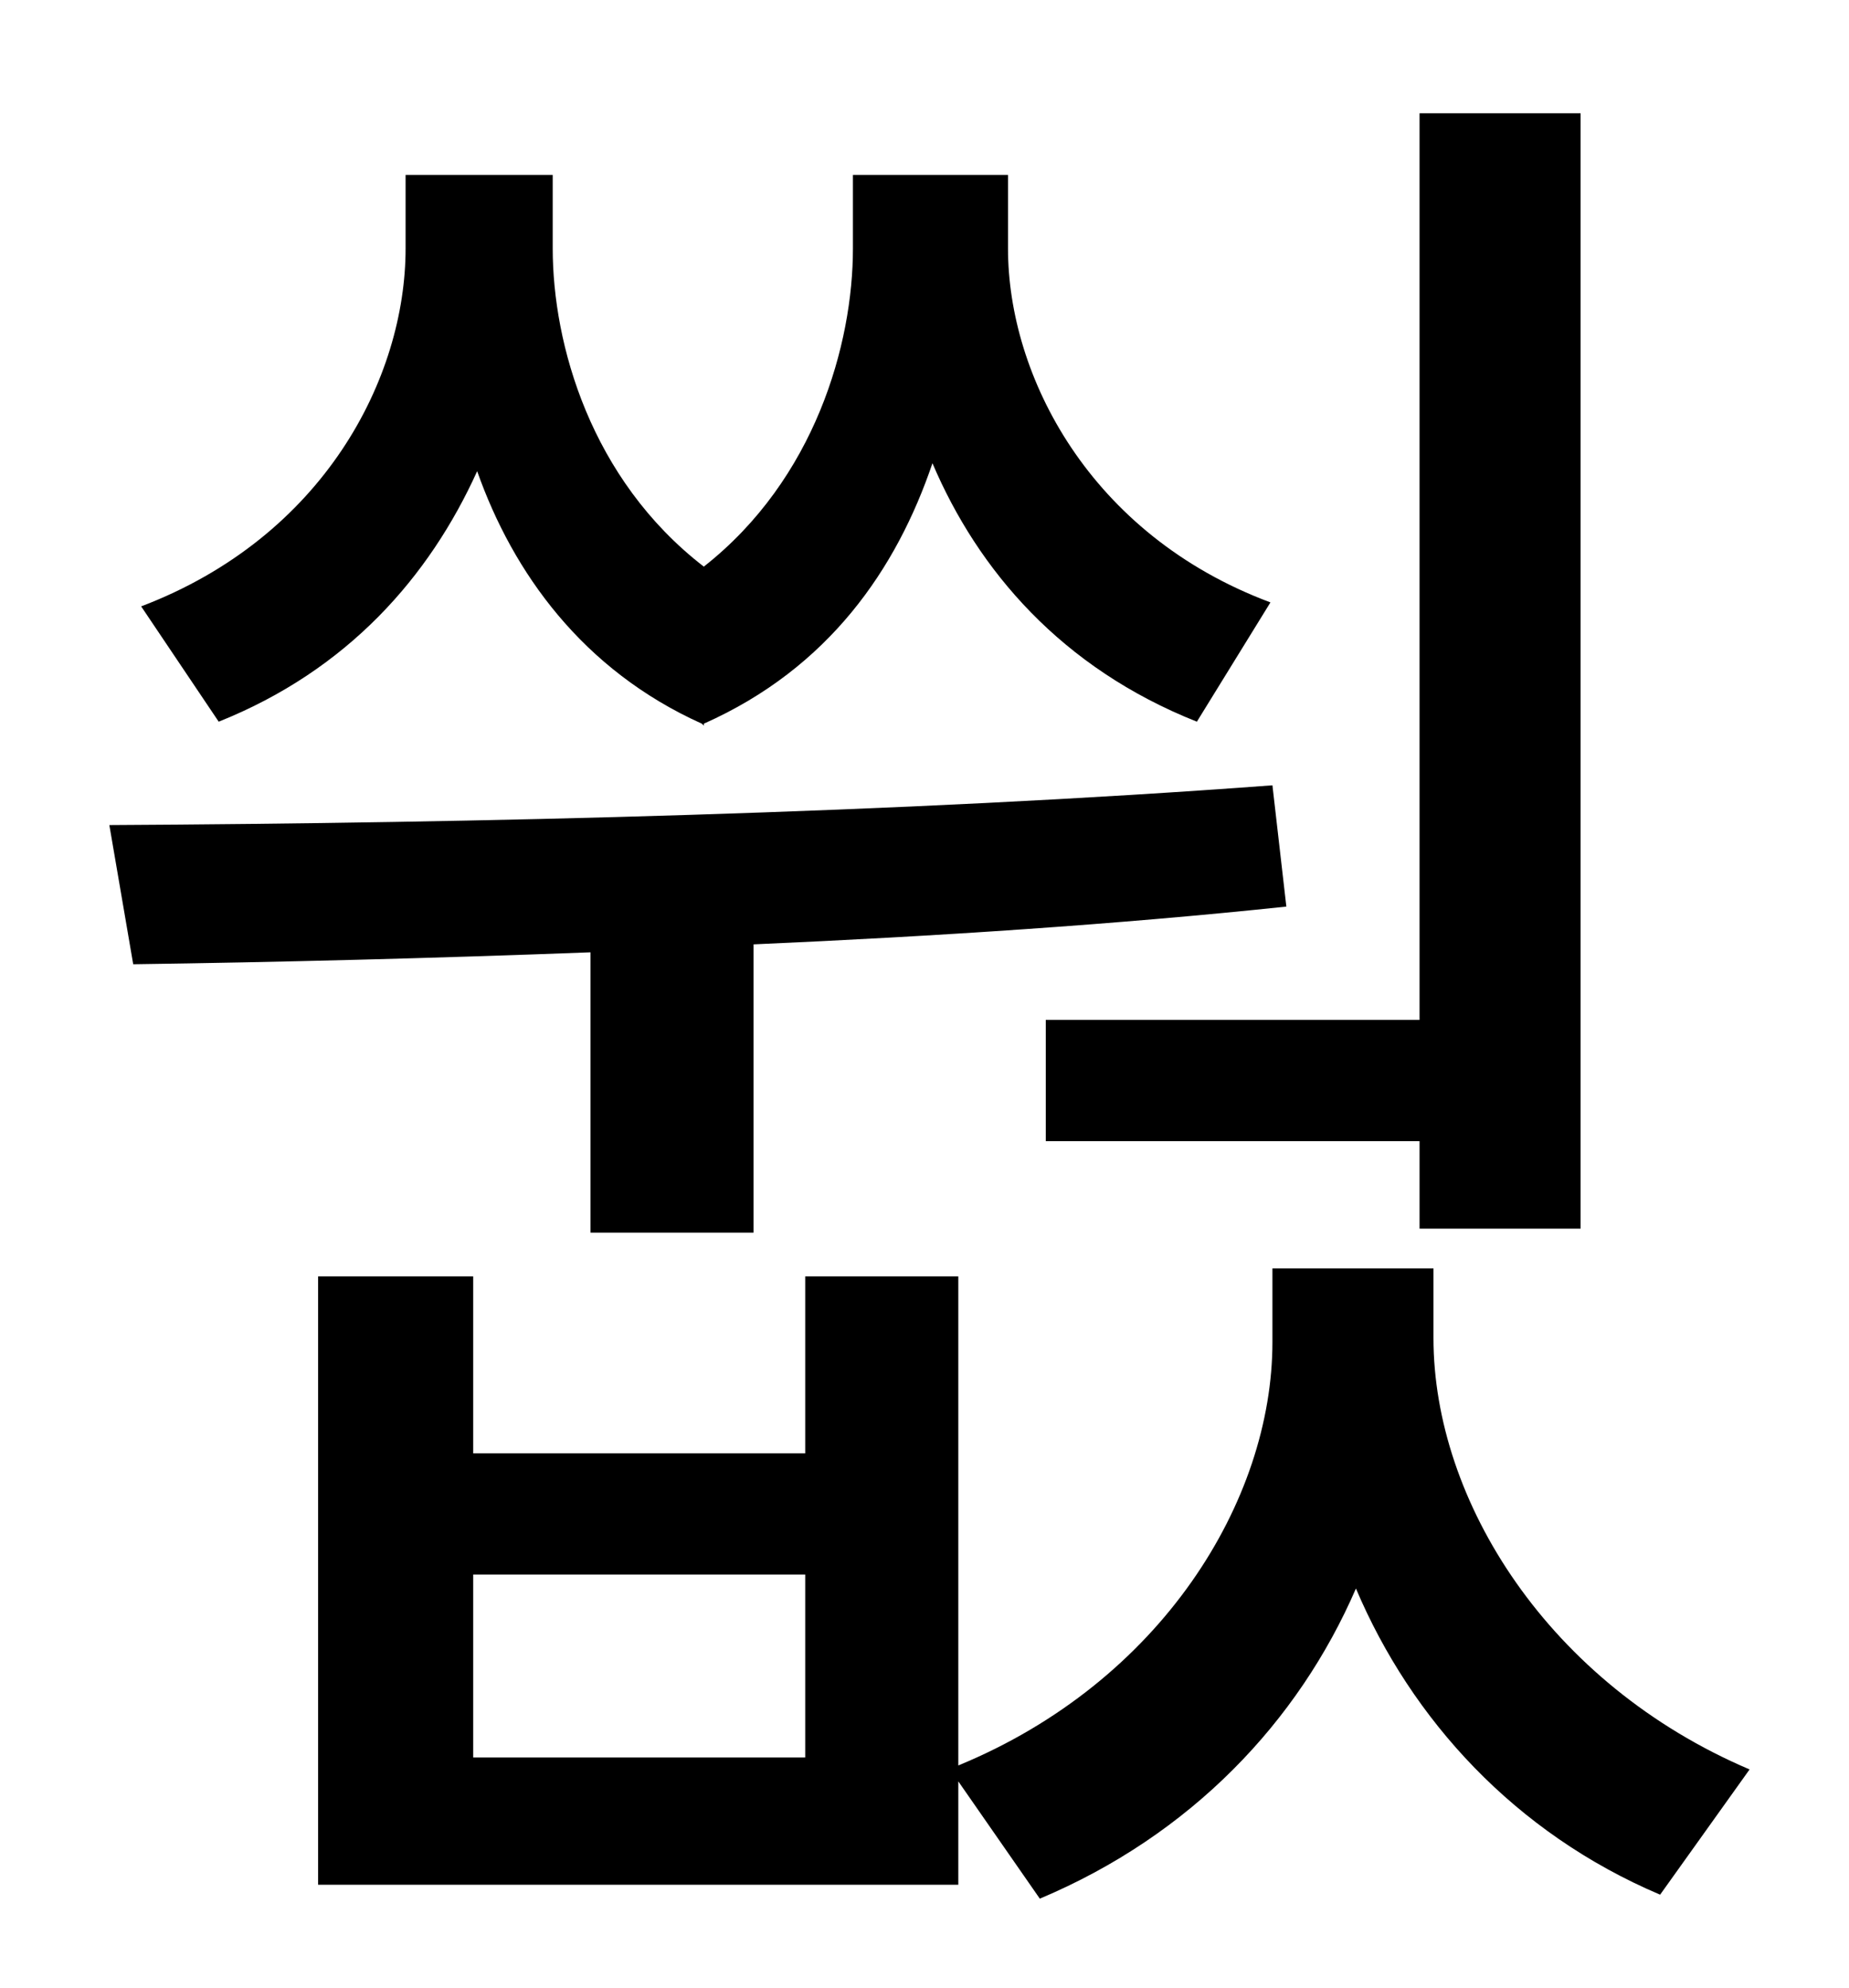 <?xml version="1.0" standalone="no"?>
<!DOCTYPE svg PUBLIC "-//W3C//DTD SVG 1.1//EN" "http://www.w3.org/Graphics/SVG/1.1/DTD/svg11.dtd" >
<svg xmlns="http://www.w3.org/2000/svg" xmlns:xlink="http://www.w3.org/1999/xlink" version="1.1" viewBox="-10 0 930 1000">
   <path fill="currentColor"
d="M516 513h188v-456h81v561h-81v-44h-188v-61zM343 364c-60 -27 -95 -76 -113 -127c-24 53 -65 100 -130 126l-39 -58c92 -35 133 -115 133 -180v-37h74v37c0 48 19 116 76 160c56 -44 75 -112 75 -160v-37h78v37c0 64 41 144 132 178l-37 60c-68 -27 -110 -76 -133 -130
c-18 53 -52 103 -115 131v1zM287 620v-141c-79 3 -158 5 -230 6l-12 -70c185 -1 398 -6 585 -20l7 61c-85 9 -177 15 -268 19v145h-82zM395 884v-92h-167v92h167zM711 638v35c0 82 58 174 159 217l-45 63c-73 -31 -125 -88 -153 -154c-29 67 -83 124 -159 156l-41 -59v52
h-322v-306h78v89h167v-89h77v246c102 -42 158 -133 158 -213v-37h81z" />
</svg>
